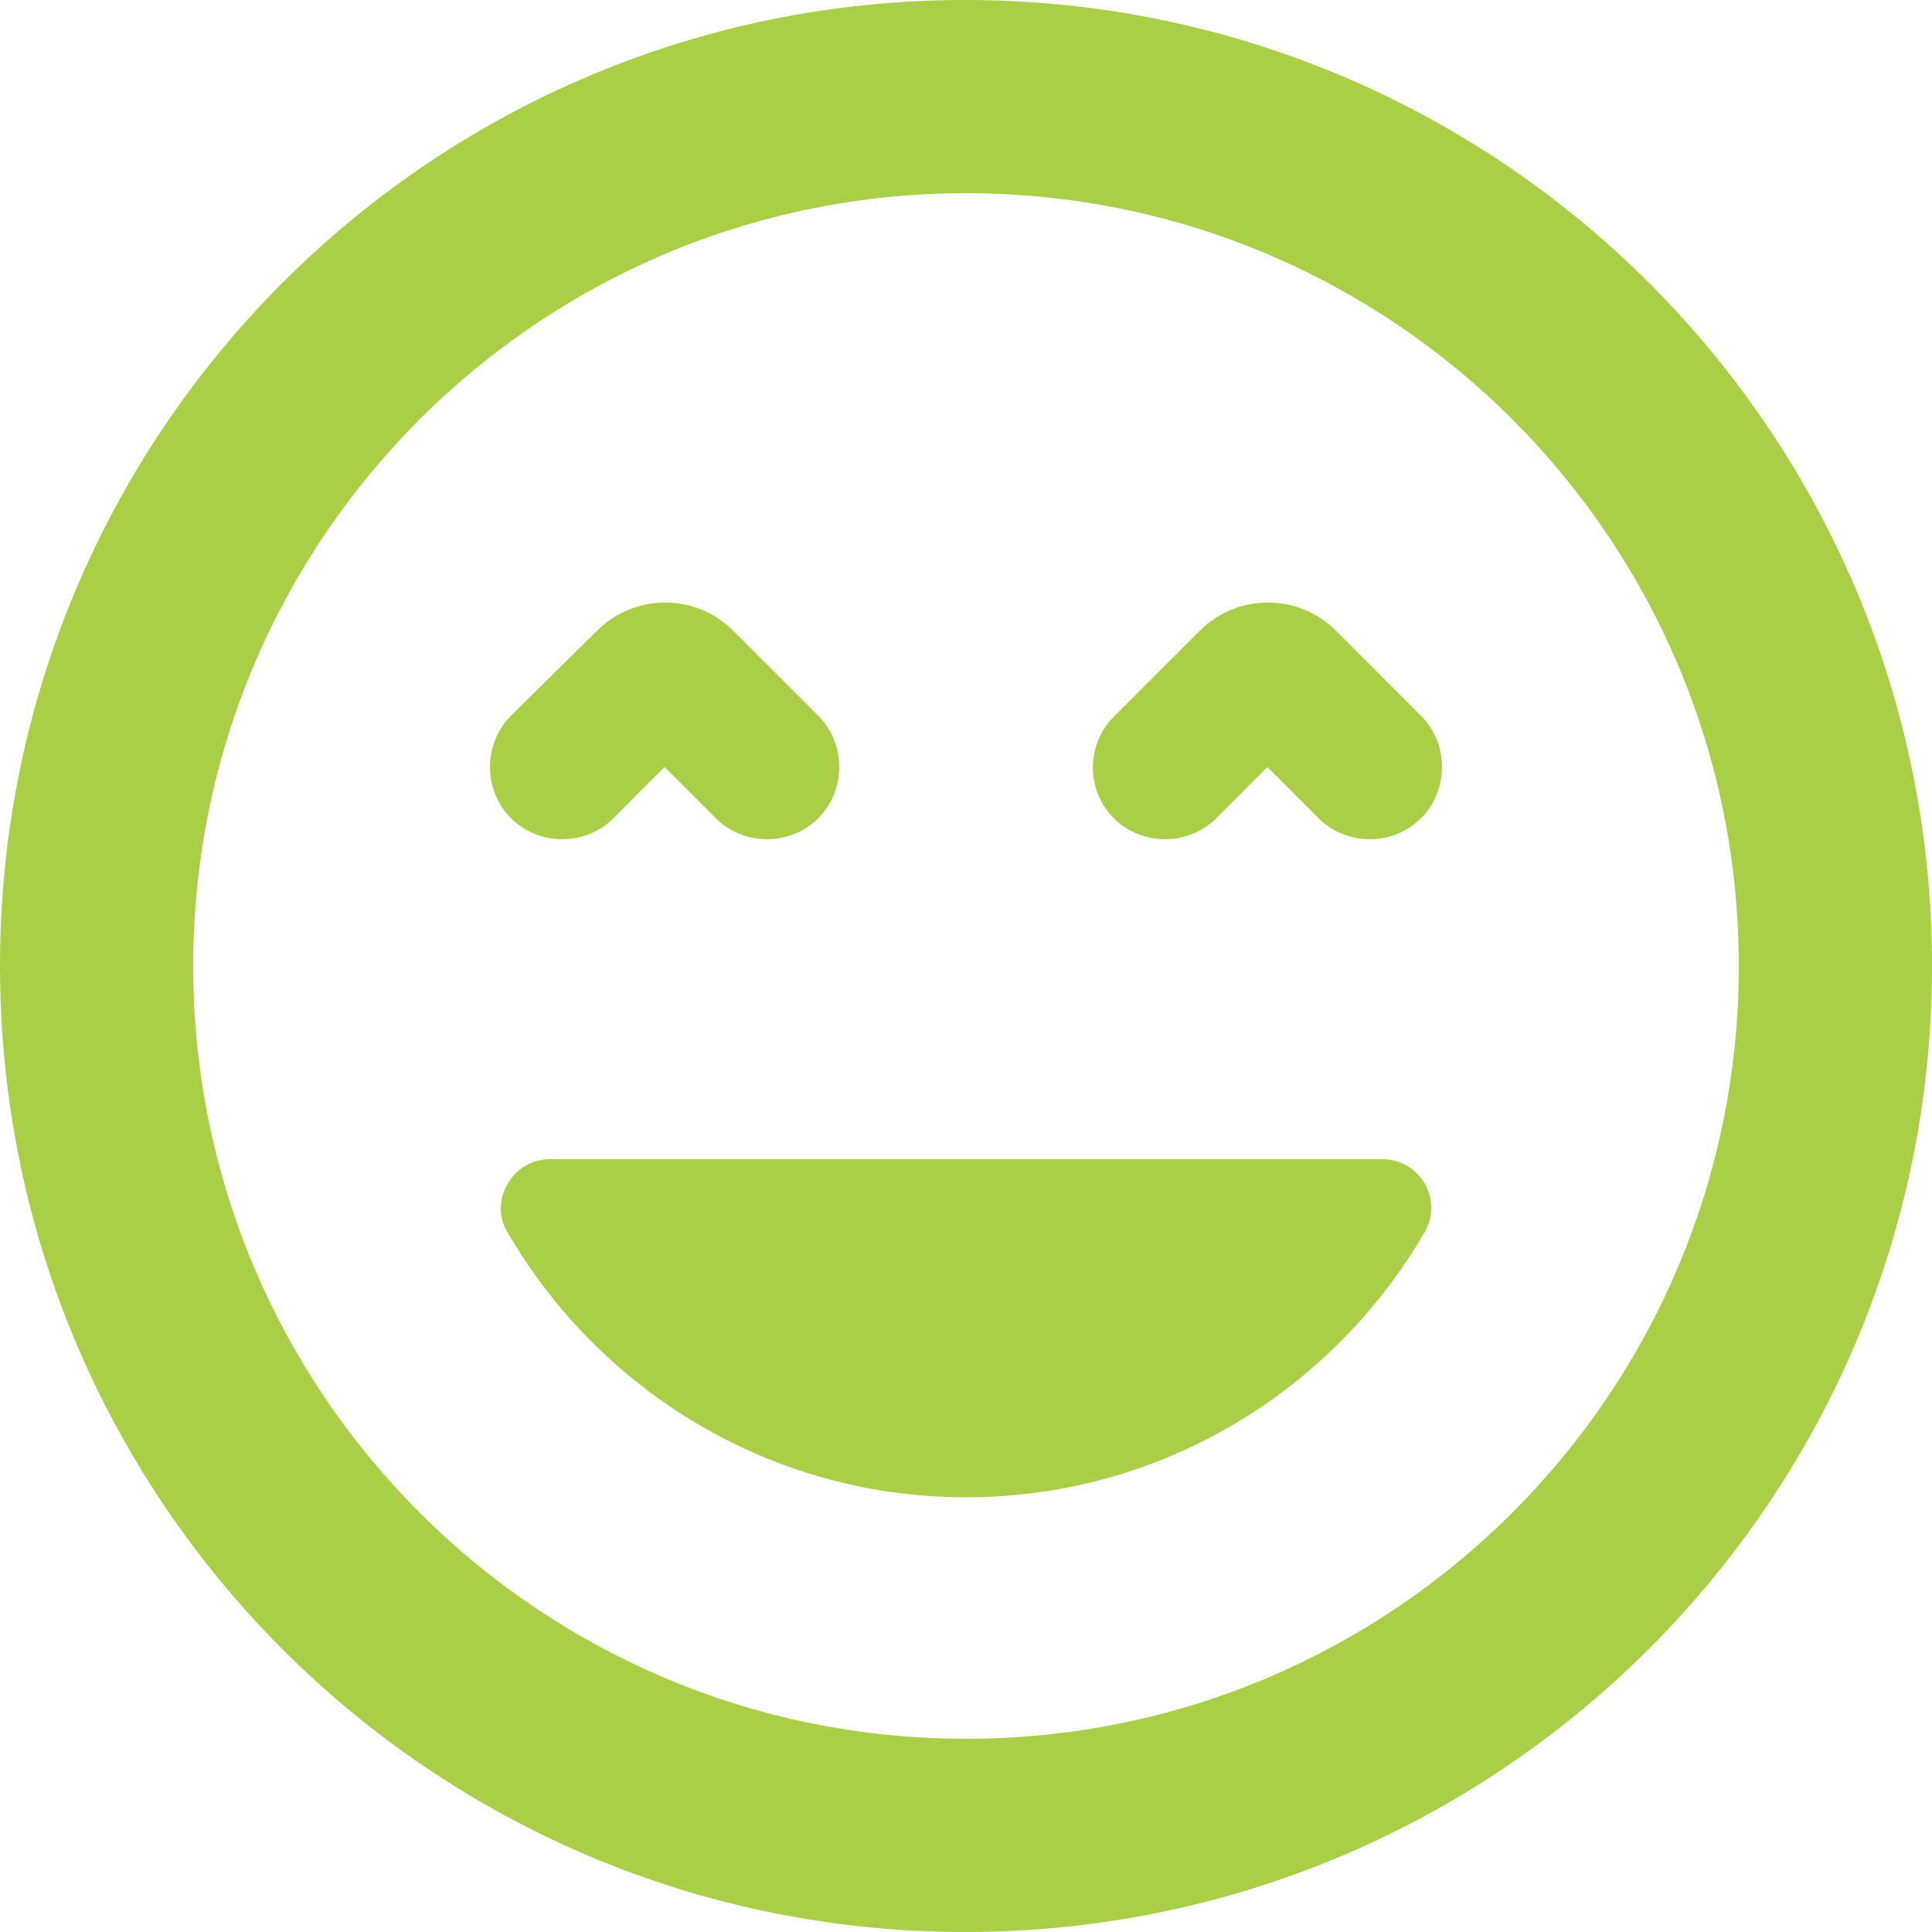 <svg width="25" height="25" viewBox="0 0 25 25" fill="none" xmlns="http://www.w3.org/2000/svg">
<path d="M8.6 9.925L9.262 10.588C9.625 10.95 10.225 10.95 10.588 10.588C10.95 10.225 10.95 9.625 10.588 9.262L9.488 8.162C9 7.675 8.213 7.675 7.725 8.162L6.612 9.262C6.25 9.625 6.25 10.225 6.612 10.588C6.975 10.95 7.575 10.95 7.938 10.588L8.6 9.925V9.925ZM12.5 19.375C15.037 19.375 17.25 17.988 18.438 15.938C18.675 15.525 18.375 15 17.887 15H7.112C6.638 15 6.325 15.525 6.562 15.938C7.75 17.988 9.963 19.375 12.5 19.375ZM14.412 10.588C14.775 10.95 15.375 10.95 15.738 10.588L16.4 9.925L17.062 10.588C17.425 10.95 18.025 10.95 18.387 10.588C18.75 10.225 18.75 9.625 18.387 9.262L17.288 8.162C16.8 7.675 16.012 7.675 15.525 8.162L14.425 9.262C14.05 9.625 14.05 10.225 14.412 10.588V10.588ZM12.488 0C5.588 0 0 5.588 0 12.5C0 19.413 5.588 25 12.488 25C19.387 25 25 19.413 25 12.5C25 5.588 19.4 0 12.488 0ZM12.5 22.5C6.975 22.5 2.5 18.025 2.5 12.5C2.5 6.975 6.975 2.5 12.5 2.5C18.025 2.5 22.5 6.975 22.5 12.5C22.5 18.025 18.025 22.5 12.5 22.5Z" fill="#A9CF46"/>
</svg>
